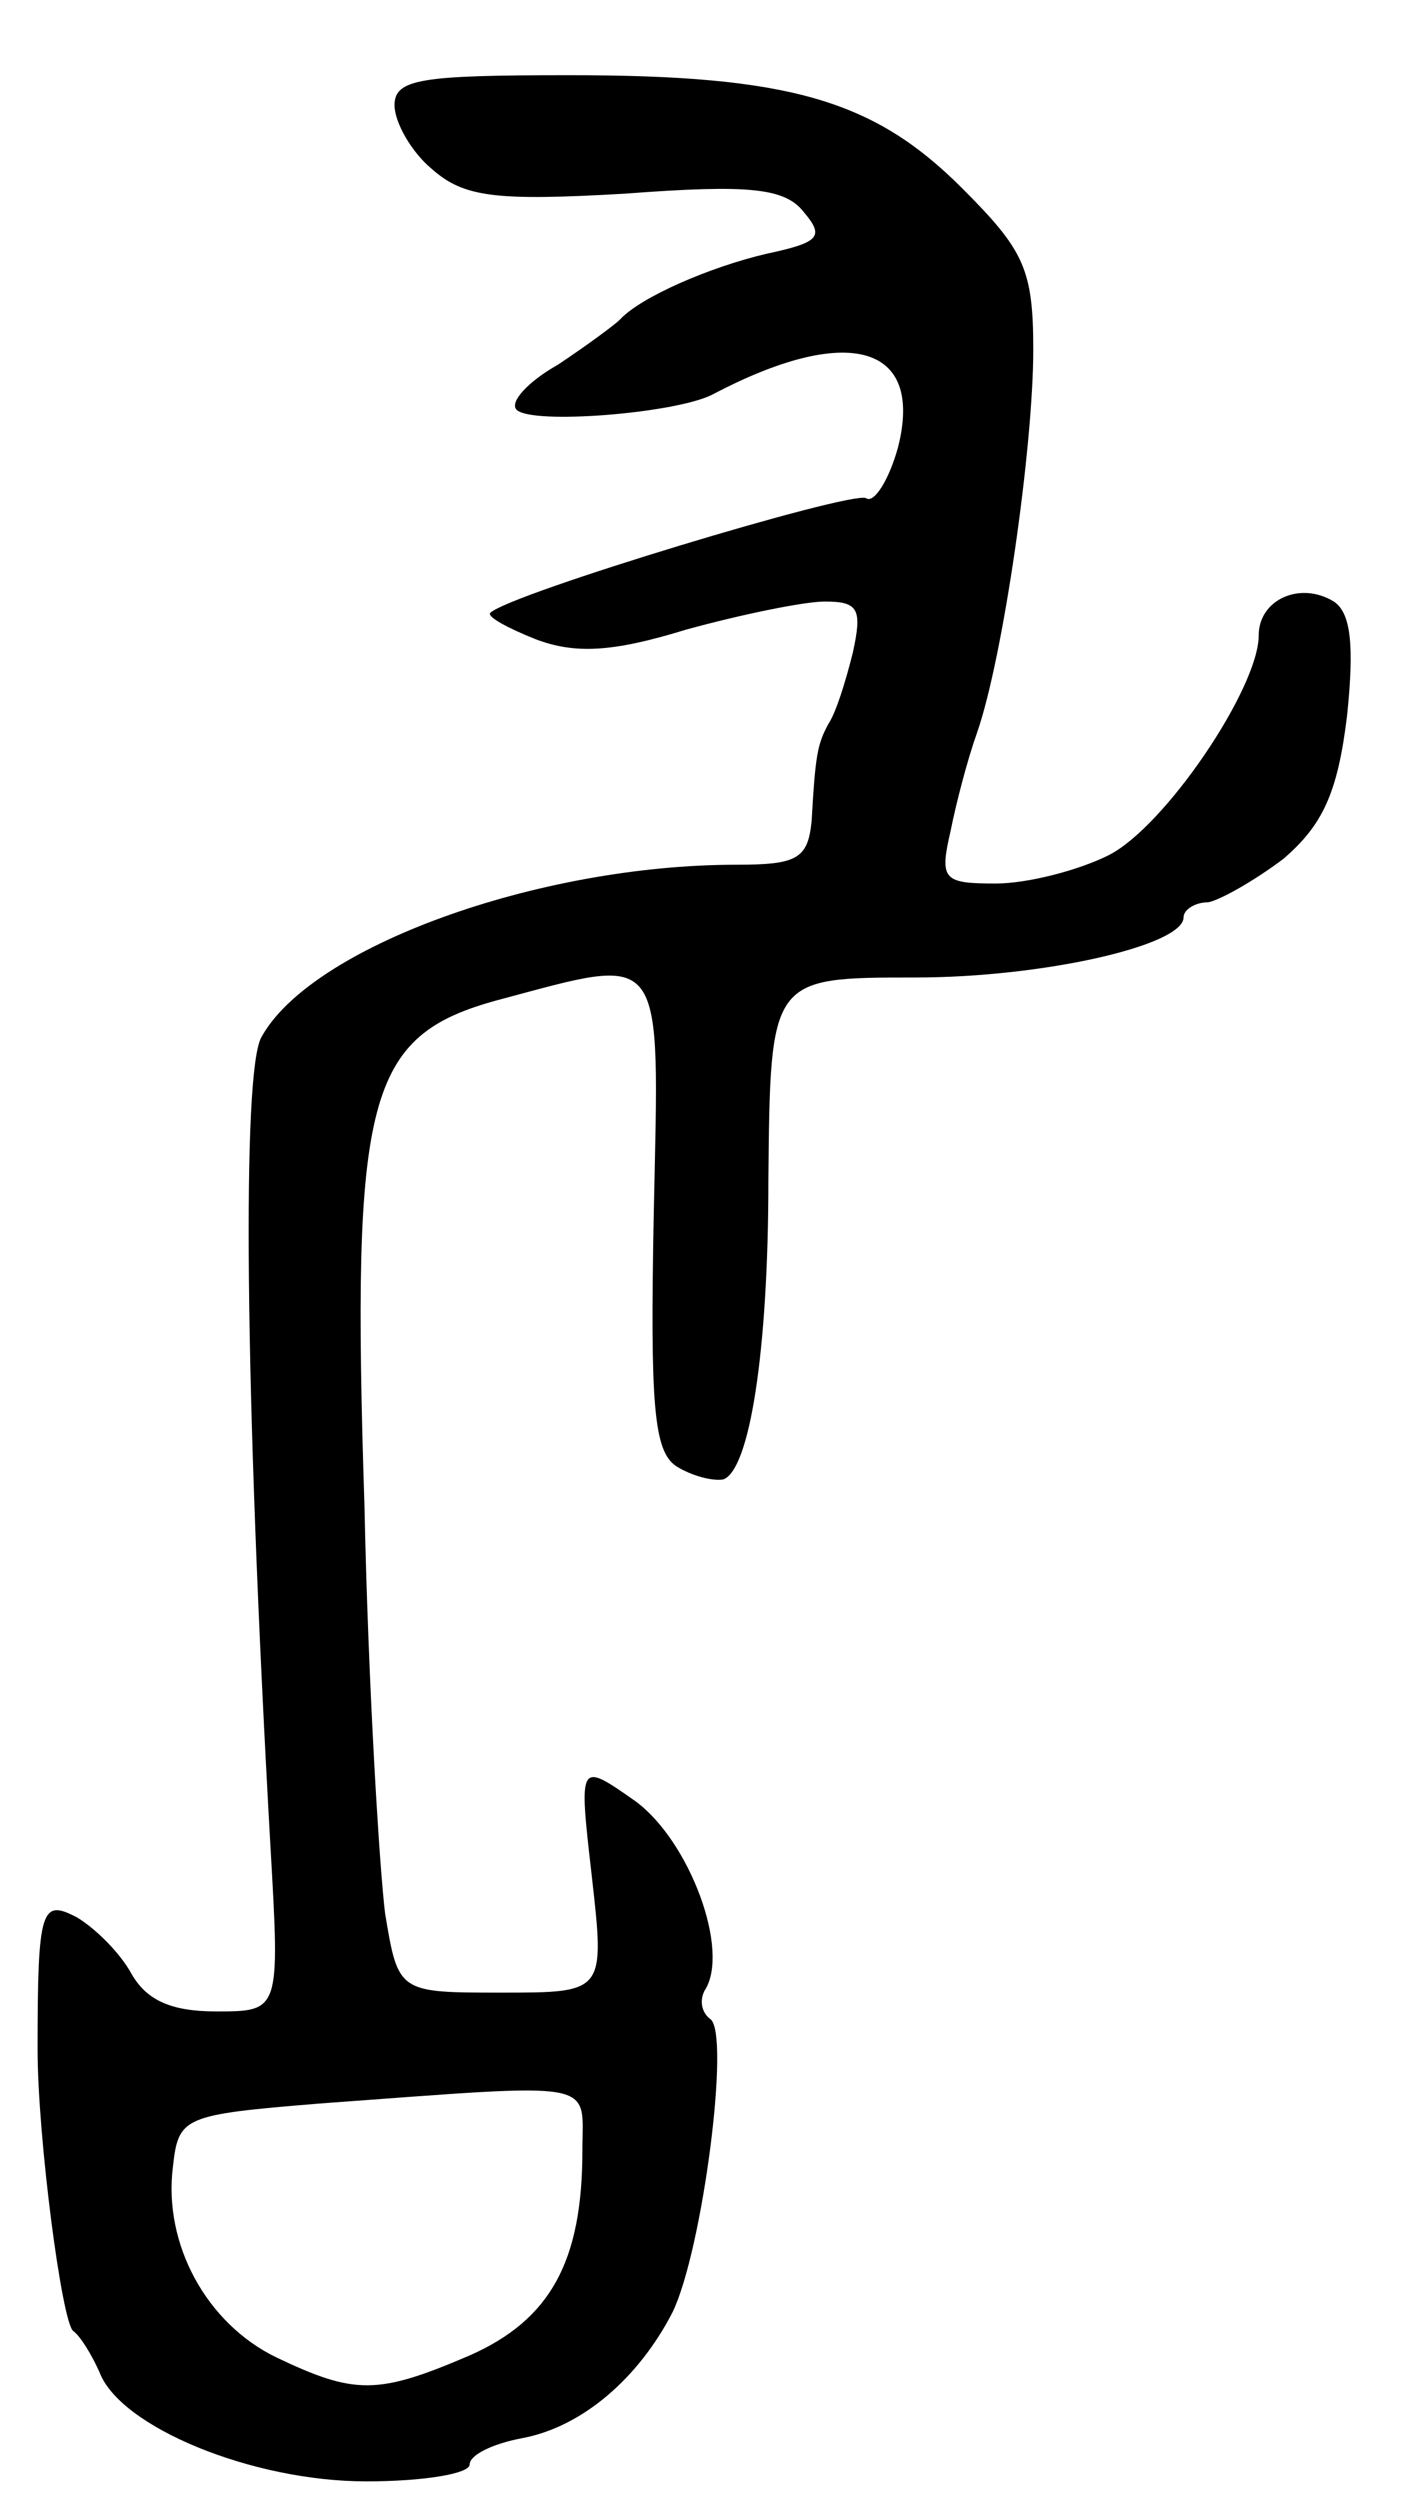 <svg version="1.0" xmlns="http://www.w3.org/2000/svg"
 width="75pt" height="133pt" viewBox="0 0 75 133"
 preserveAspectRatio="xMidYMid meet">
<g transform="translate(0,133) scale(0.1,-0.1)"
fill="#000000" stroke="none">
<path d="M210 1274 c0 -9 9 -25 20 -34 17 -15 34 -17 103 -13 66 5 85 3 95
-10 11 -13 8 -16 -20 -22 -30 -7 -67 -23 -78 -35 -3 -3 -18 -14 -33 -24 -16
-9 -26 -20 -22 -24 8 -8 84 -2 104 8 72 38 113 27 99 -28 -5 -18 -13 -30 -17
-27 -8 4 -190 -51 -200 -61 -2 -2 9 -8 24 -14 21 -8 41 -7 80 5 29 8 63 15 74
15 18 0 20 -4 15 -27 -4 -16 -9 -32 -13 -38 -6 -11 -7 -17 -9 -52 -2 -20 -8
-23 -40 -23 -106 0 -227 -44 -253 -92 -10 -19 -9 -183 5 -431 5 -87 5 -87 -29
-87 -24 0 -37 6 -45 20 -6 11 -19 24 -29 30 -19 10 -21 5 -21 -70 0 -47 13
-146 19 -150 4 -3 10 -13 14 -22 11 -29 81 -58 142 -58 30 0 55 4 55 9 0 5 12
11 28 14 32 6 62 32 80 67 16 33 31 149 20 156 -4 3 -6 9 -3 15 14 21 -8 80
-37 101 -30 21 -30 21 -23 -40 7 -62 7 -62 -48 -62 -55 0 -55 0 -62 42 -3 24
-9 121 -11 217 -7 218 1 250 71 269 90 24 86 29 83 -113 -2 -103 0 -127 12
-135 8 -5 19 -8 25 -7 14 5 24 68 24 159 1 108 1 108 78 108 68 0 143 17 143
32 0 4 6 8 13 8 6 1 24 11 40 23 21 18 29 35 34 76 4 38 2 55 -7 61 -18 11
-40 1 -40 -18 0 -28 -50 -102 -80 -117 -16 -8 -43 -15 -60 -15 -28 0 -30 2
-24 28 3 15 9 38 14 52 14 40 30 152 30 204 0 43 -5 53 -38 86 -47 47 -92 60
-209 60 -79 0 -93 -2 -93 -16z m100 -1088 c0 -59 -17 -90 -60 -109 -49 -21
-61 -21 -103 -1 -37 18 -60 60 -55 101 3 27 5 28 78 34 151 11 140 13 140 -25z"/>
</g>
</svg>
